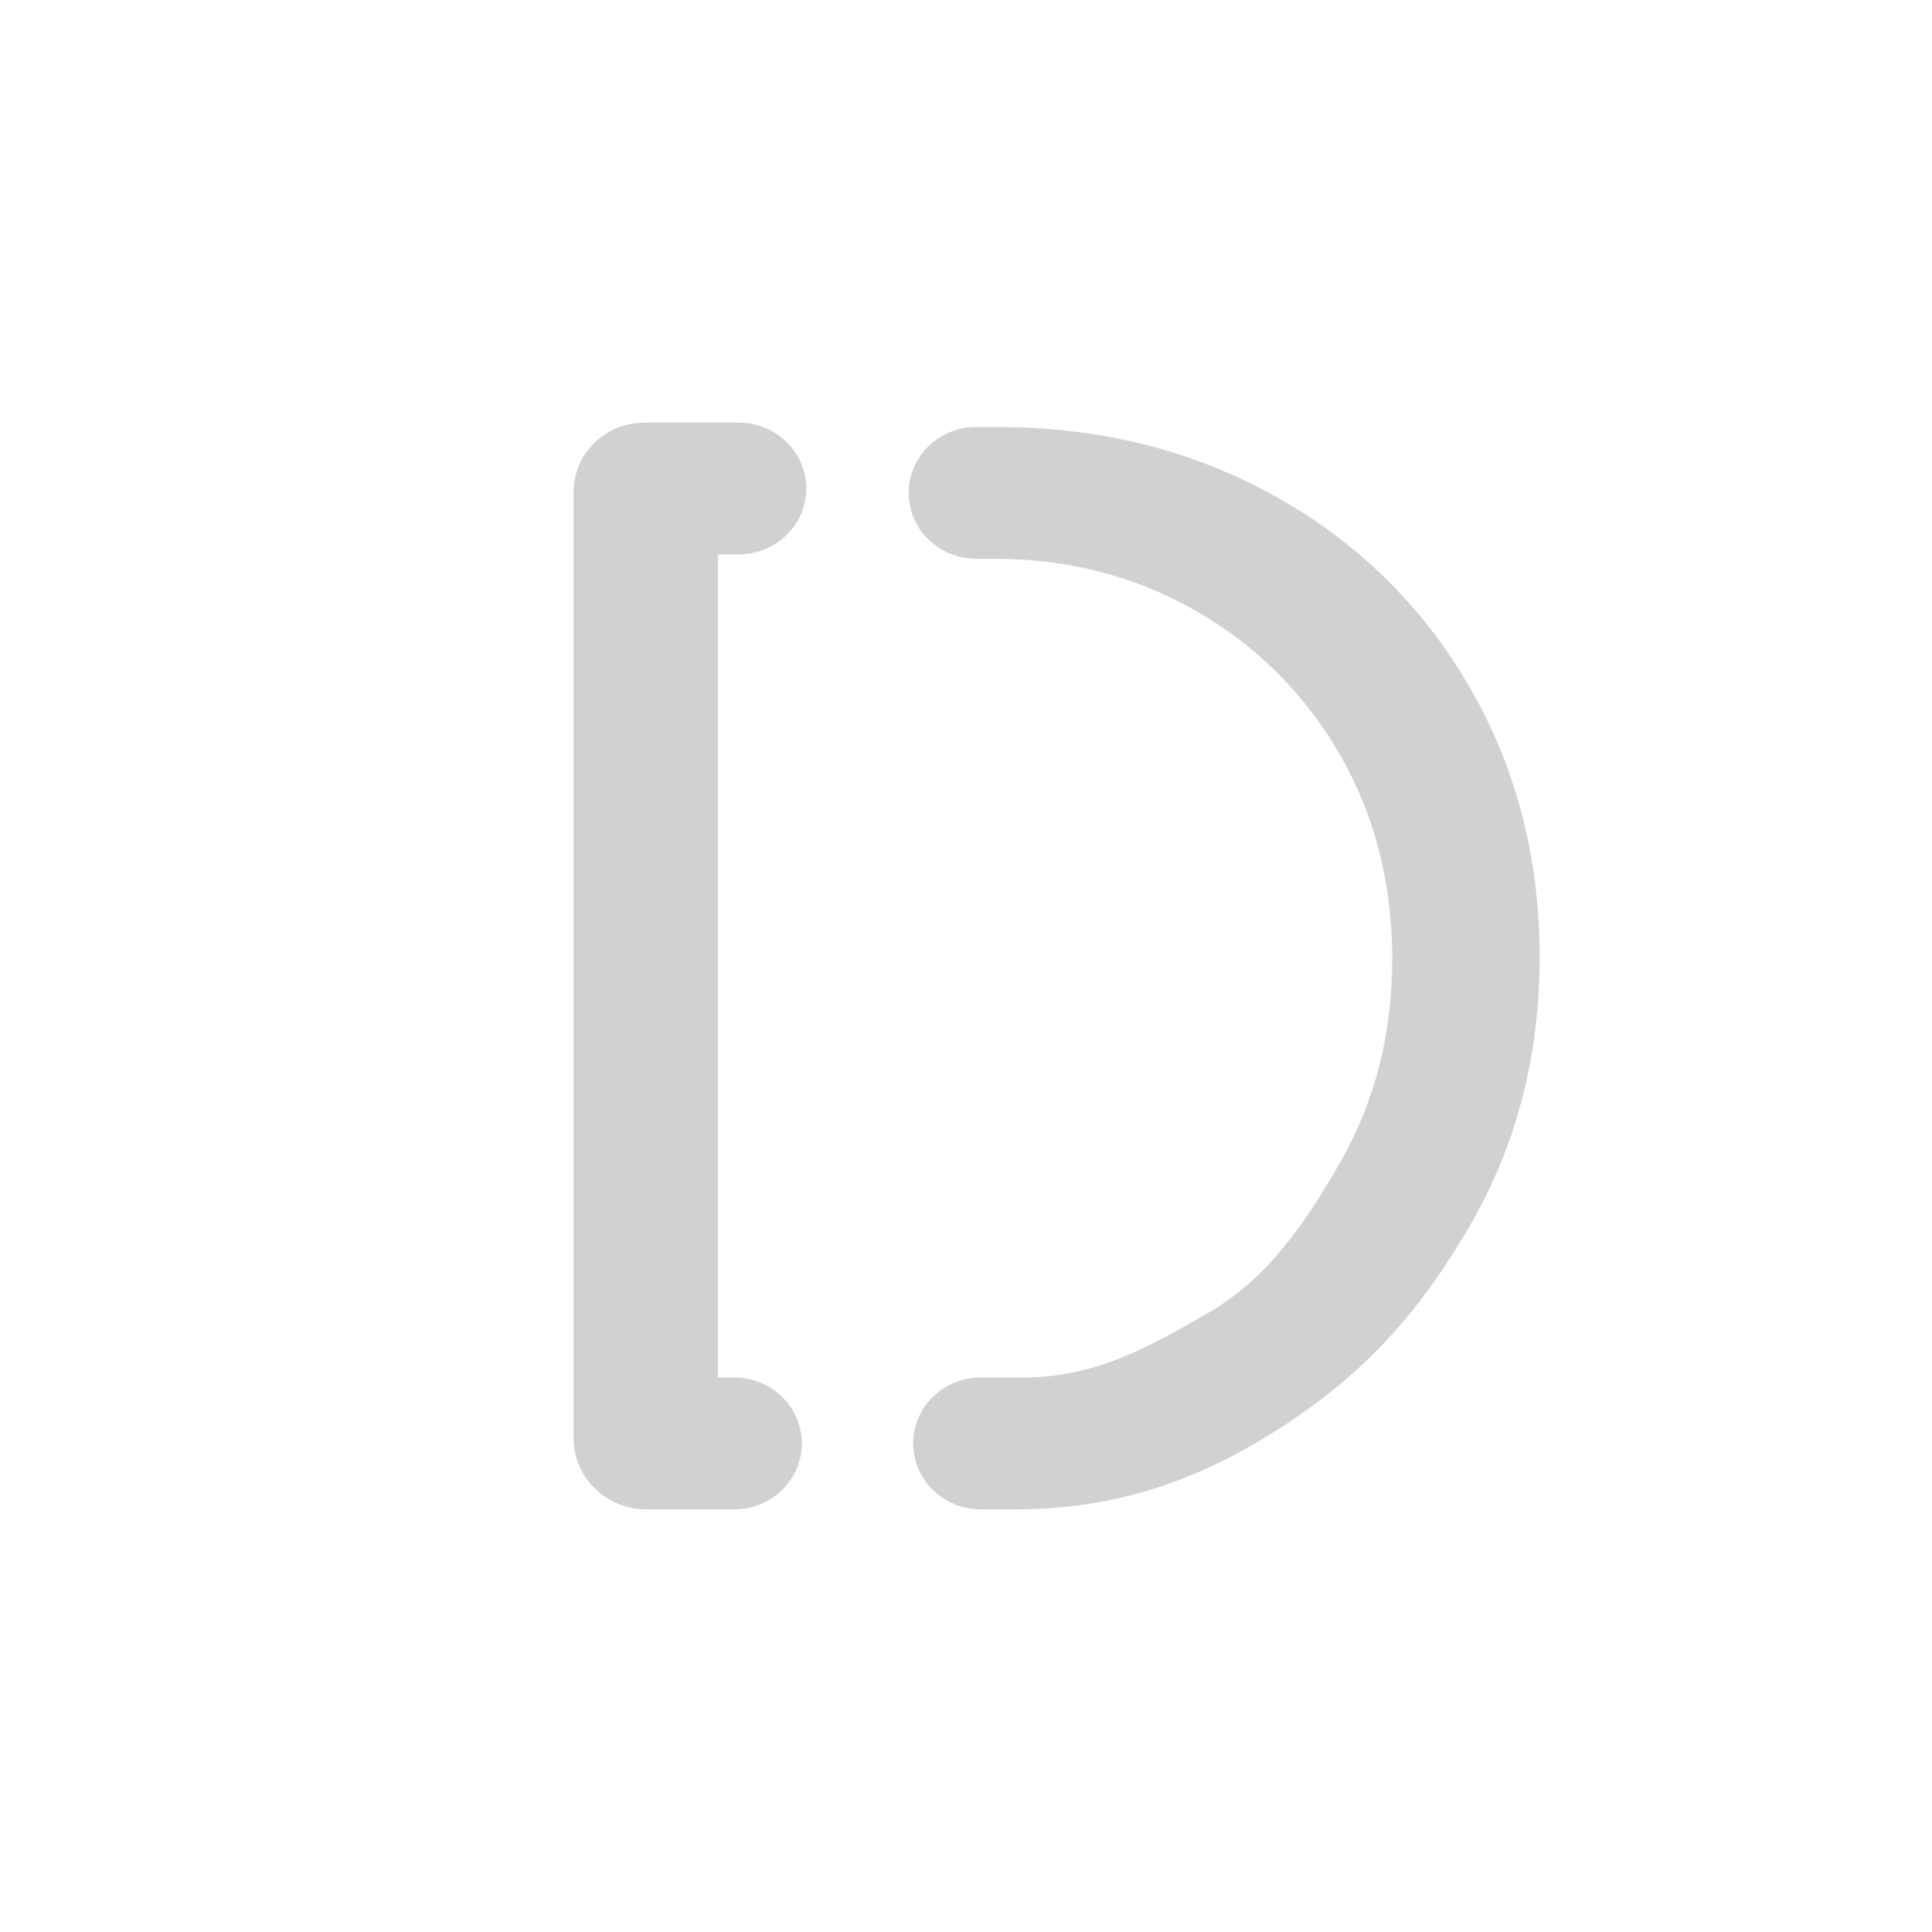 <?xml version="1.0" encoding="utf-8"?>
<svg fill="#d1d1d1" height="32" viewBox="0 0 32 32" width="32" xmlns="http://www.w3.org/2000/svg">
  <path d="M 12.161 22.816 L 11.89 22.816 L 11.89 9.183 L 12.235 9.183 C 12.531 9.183 12.816 9.068 13.026 8.863 C 13.236 8.659 13.354 8.381 13.354 8.092 C 13.354 7.489 12.853 7 12.234 7 L 10.678 7 C 10.365 7 10.066 7.12 9.845 7.336 C 9.625 7.549 9.501 7.843 9.5 8.149 L 9.5 23.822 C 9.5 24.134 9.627 24.434 9.854 24.655 C 10.08 24.875 10.387 25 10.708 25 L 12.161 25 C 12.779 25 13.281 24.511 13.281 23.908 C 13.281 23.305 12.779 22.817 12.161 22.816 Z M 24.331 11.364 C 23.565 10.039 22.451 8.95 21.109 8.214 C 19.74 7.453 18.209 7.072 16.518 7.072 L 16.169 7.072 C 15.872 7.072 15.588 7.187 15.378 7.392 C 15.168 7.596 15.05 7.874 15.05 8.164 C 15.05 8.767 15.551 9.255 16.17 9.255 L 16.466 9.255 C 17.693 9.255 18.809 9.545 19.813 10.121 C 20.803 10.685 21.623 11.504 22.189 12.493 C 22.769 13.497 23.059 14.626 23.06 15.881 C 23.06 17.119 22.774 18.241 22.202 19.243 C 21.629 20.247 20.997 21.178 20.011 21.746 C 19.024 22.315 18.146 22.816 16.935 22.816 L 16.245 22.816 C 15.627 22.816 15.125 23.304 15.125 23.907 C 15.125 24.51 15.628 25 16.246 25 L 16.813 25 C 18.522 25 19.901 24.496 21.22 23.642 C 22.657 22.712 23.532 21.687 24.319 20.348 C 25.106 19.009 25.501 17.513 25.501 15.856 C 25.501 14.199 25.111 12.703 24.332 11.365 L 24.331 11.364 Z" fill-rule="evenodd"/>
</svg>
